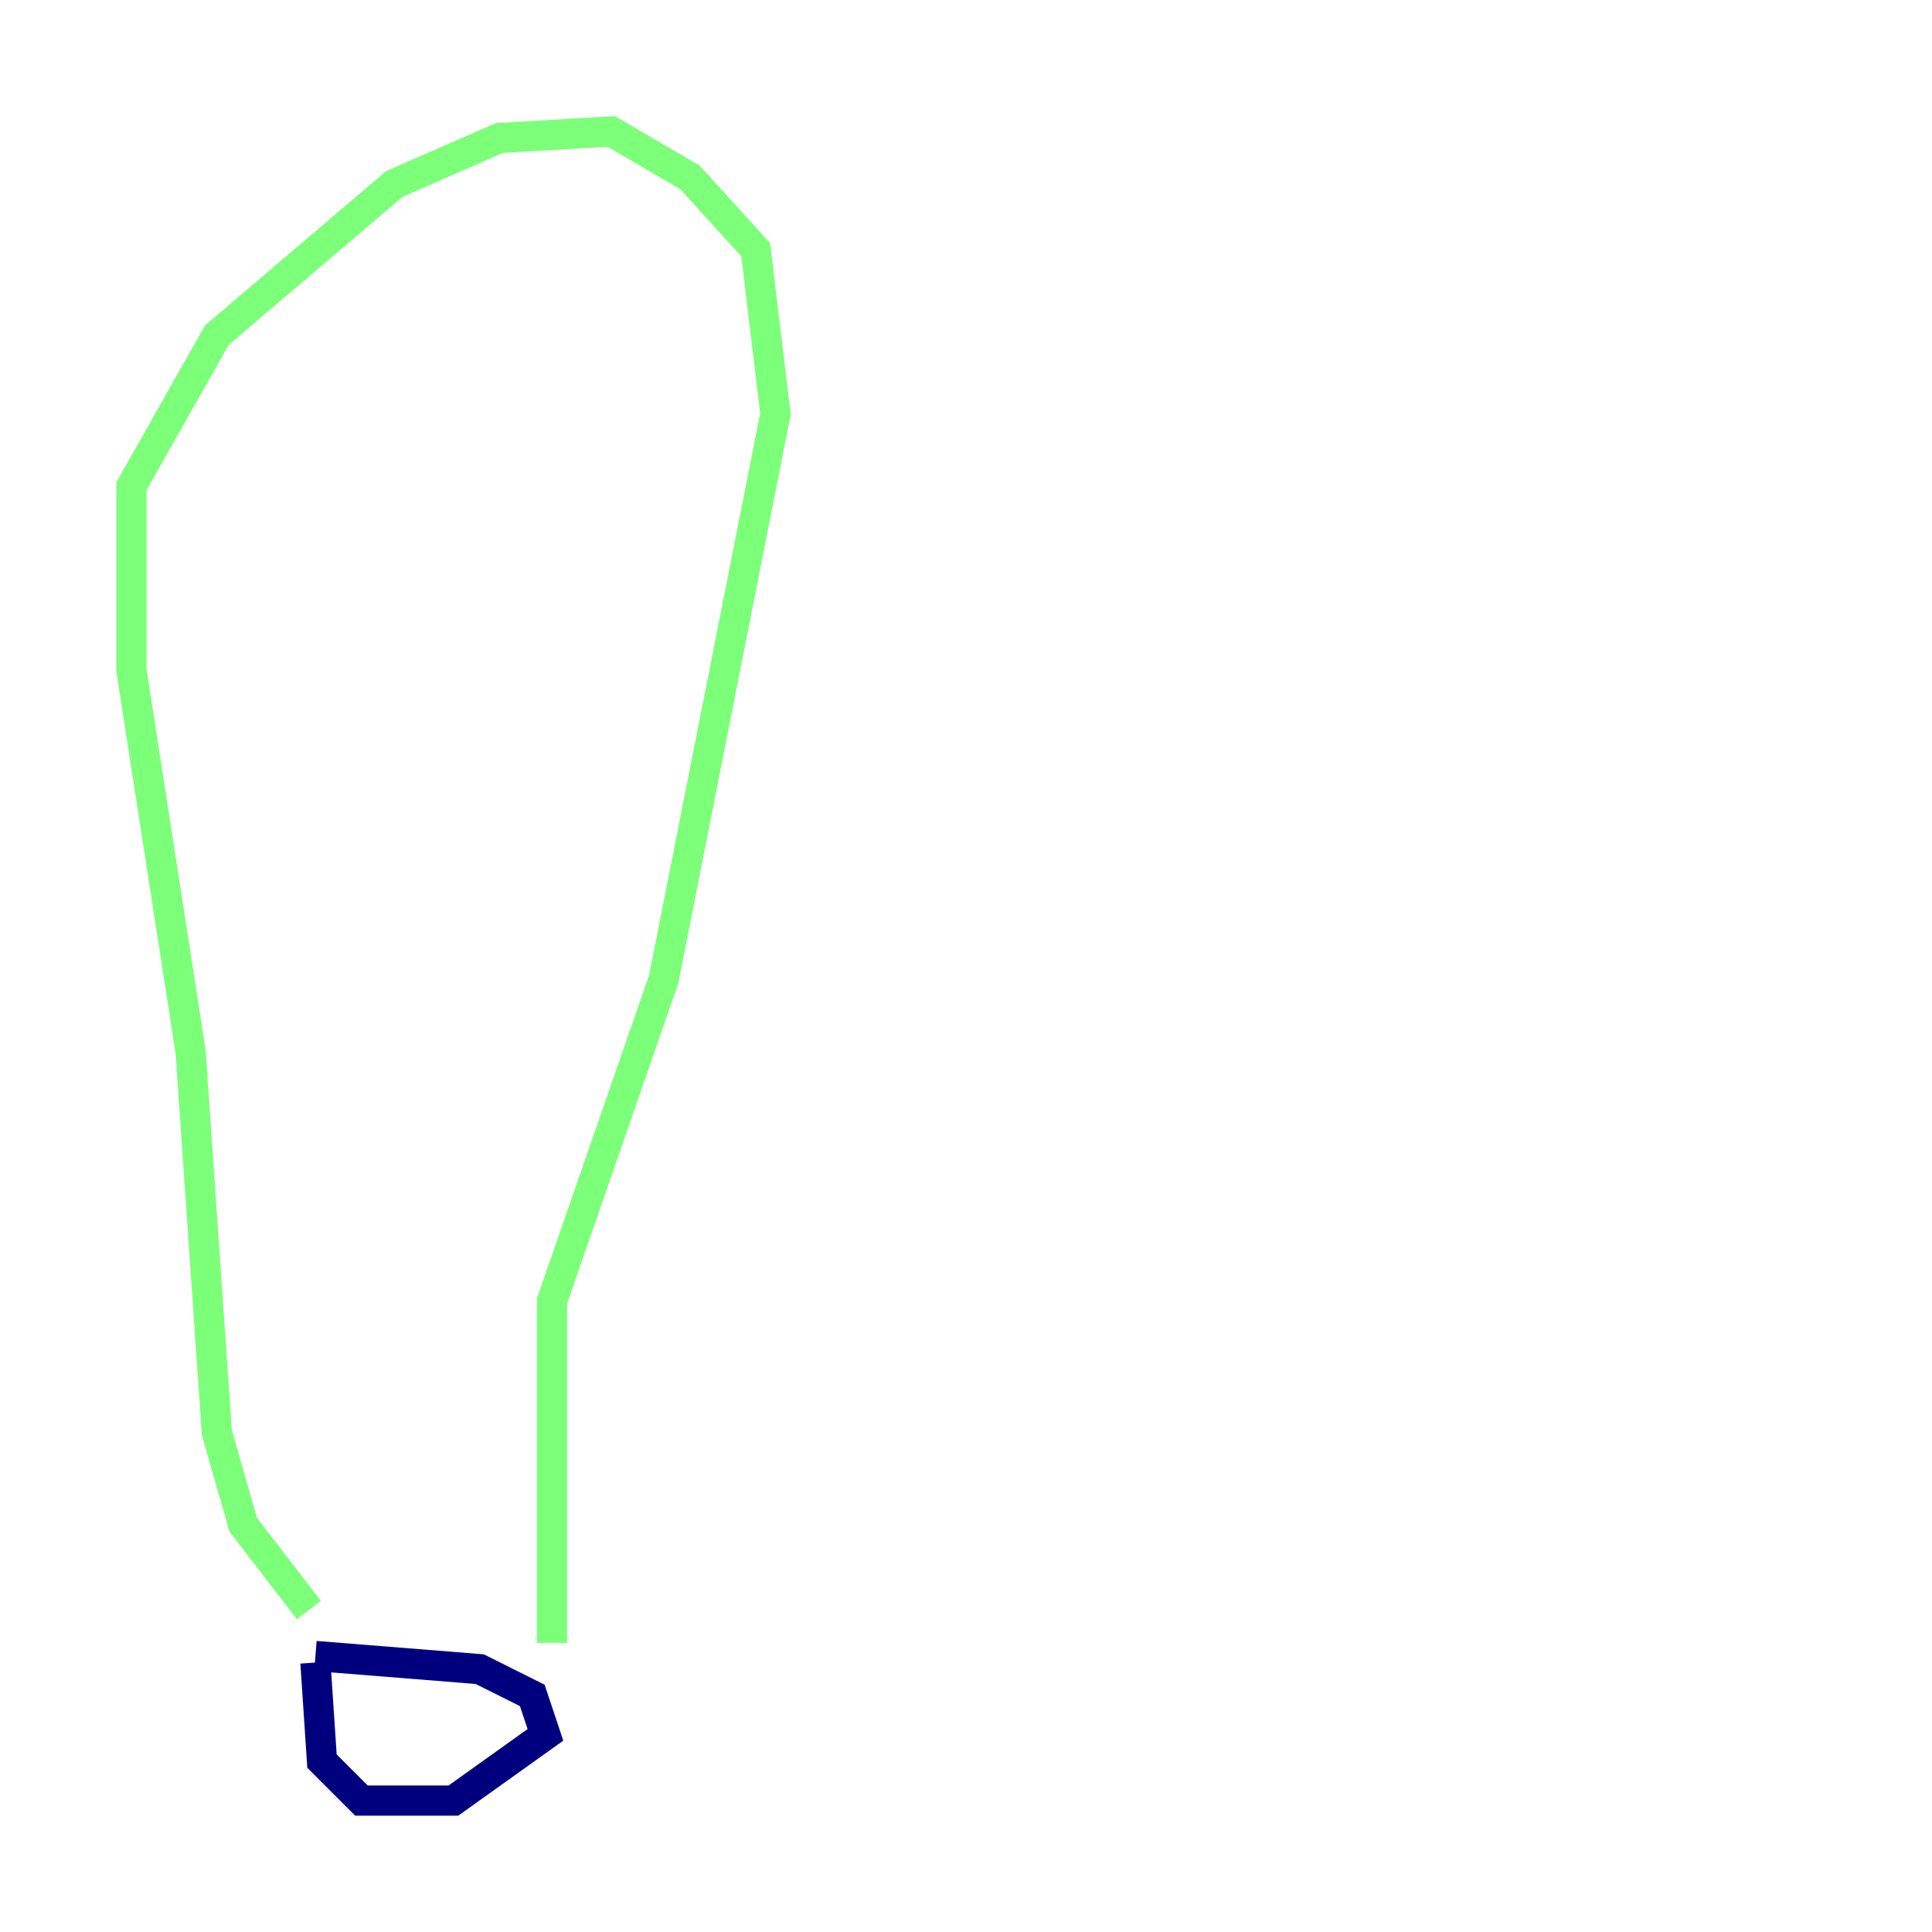 <?xml version="1.0" encoding="utf-8" ?>
<svg baseProfile="tiny" height="128" version="1.2" viewBox="0,0,128,128" width="128" xmlns="http://www.w3.org/2000/svg" xmlns:ev="http://www.w3.org/2001/xml-events" xmlns:xlink="http://www.w3.org/1999/xlink"><defs /><polyline fill="none" points="20.898,110.15 21.333,116.68 23.946,119.293 30.041,119.293 36.136,114.939 35.265,112.326 31.782,110.585 20.898,109.714" stroke="#00007f" stroke-width="2" /><polyline fill="none" points="20.463,106.667 16.109,101.007 14.367,94.912 12.626,69.66 8.707,44.408 8.707,32.218 14.367,22.204 26.122,12.191 33.088,9.143 40.49,8.707 45.714,11.755 50.068,16.544 51.374,27.429 43.973,64.871 36.571,86.204 36.571,108.844" stroke="#7cff79" stroke-width="2" /><polyline fill="none" points="95.782,47.456 95.782,47.456" stroke="#7f0000" stroke-width="2" /></svg>